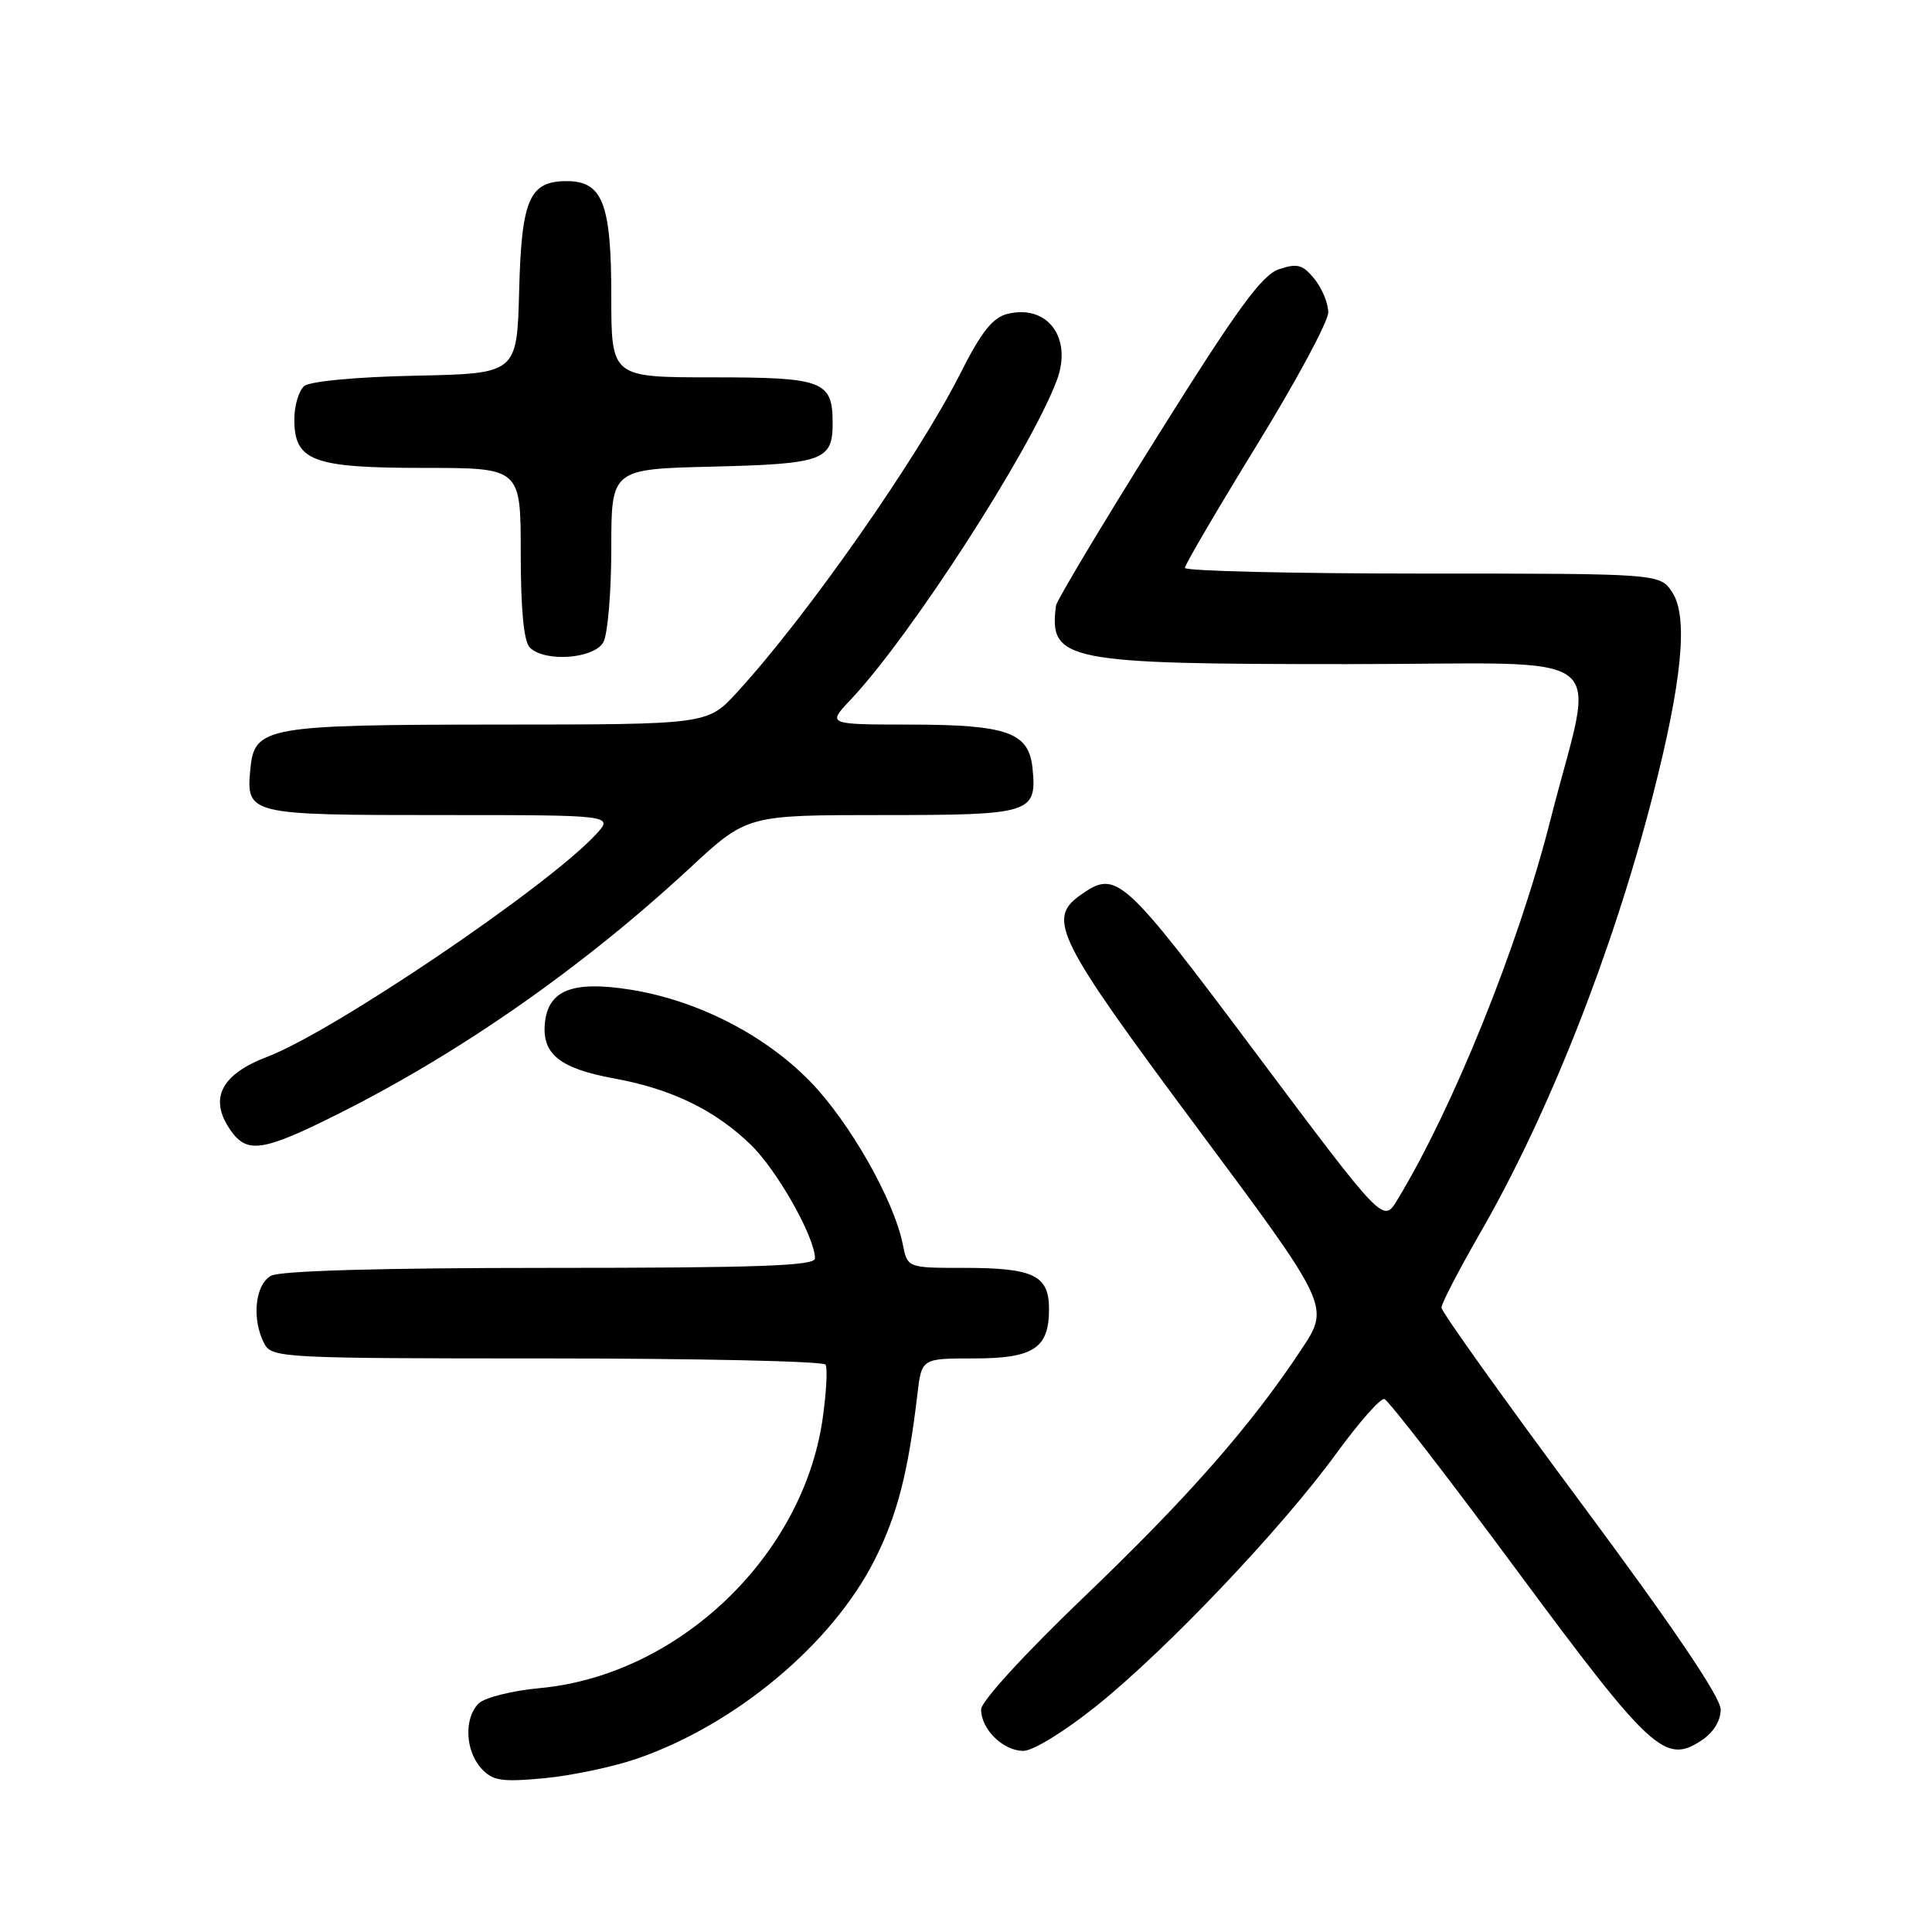 <?xml version="1.0" encoding="UTF-8" standalone="no"?>
<!DOCTYPE svg PUBLIC "-//W3C//DTD SVG 1.1//EN" "http://www.w3.org/Graphics/SVG/1.1/DTD/svg11.dtd" >
<svg xmlns="http://www.w3.org/2000/svg" xmlns:xlink="http://www.w3.org/1999/xlink" version="1.1" viewBox="0 0 256 256">
 <g >
 <path fill="currentColor"
d=" M 84.38 233.04 C 97.46 228.54 110.25 217.85 115.89 206.70 C 118.88 200.78 120.33 195.18 121.56 184.75 C 122.12 180.00 122.12 180.00 128.99 180.00 C 136.96 180.00 139.00 178.67 139.00 173.46 C 139.00 168.98 136.98 168.00 127.69 168.00 C 120.25 168.00 120.25 168.00 119.62 164.87 C 118.45 158.99 112.54 148.62 107.33 143.28 C 101.28 137.08 92.35 132.53 83.50 131.13 C 75.87 129.92 72.63 131.20 72.20 135.56 C 71.80 139.68 74.18 141.58 81.43 142.91 C 89.01 144.30 94.77 147.10 99.50 151.70 C 102.99 155.09 107.97 163.91 107.99 166.75 C 108.00 167.73 100.33 168.00 72.93 168.00 C 50.67 168.00 37.16 168.38 35.93 169.04 C 33.78 170.19 33.32 174.85 35.04 178.07 C 36.03 179.92 37.51 180.00 72.48 180.00 C 92.50 180.00 109.11 180.37 109.39 180.82 C 109.67 181.27 109.50 184.48 109.01 187.94 C 106.43 206.19 89.91 221.96 71.57 223.68 C 67.87 224.02 64.20 224.94 63.42 225.72 C 61.47 227.67 61.64 231.94 63.75 234.29 C 65.27 235.97 66.37 236.15 72.06 235.63 C 75.67 235.29 81.22 234.13 84.38 233.04 Z  M 145.39 225.96 C 154.69 218.48 169.86 202.50 177.07 192.59 C 180.06 188.49 182.92 185.24 183.43 185.38 C 183.95 185.51 191.84 195.71 200.97 208.05 C 218.74 232.05 220.62 233.79 225.42 230.64 C 227.03 229.59 228.00 228.03 228.00 226.51 C 228.00 224.90 221.66 215.53 209.50 199.16 C 199.32 185.46 191.00 173.81 191.00 173.27 C 191.00 172.73 193.31 168.28 196.12 163.39 C 205.17 147.70 213.67 126.16 218.98 105.50 C 222.89 90.29 223.72 81.75 221.59 78.50 C 219.95 76.00 219.95 76.00 188.48 76.00 C 171.16 76.00 157.00 75.66 157.00 75.25 C 157.01 74.84 161.28 67.54 166.50 59.04 C 171.73 50.54 176.00 42.60 176.00 41.40 C 176.00 40.20 175.18 38.21 174.18 36.97 C 172.63 35.06 171.91 34.86 169.49 35.67 C 167.19 36.44 164.00 40.83 153.35 57.83 C 146.05 69.49 140.01 79.58 139.92 80.26 C 138.98 87.58 141.09 88.00 178.51 88.00 C 214.87 88.00 211.35 85.29 205.42 108.72 C 201.22 125.31 192.53 146.86 185.13 159.03 C 183.28 162.07 183.28 162.07 166.41 139.54 C 148.74 115.94 147.96 115.24 143.22 118.56 C 138.66 121.75 139.94 124.31 158.61 149.41 C 176.23 173.09 176.23 173.09 172.45 178.79 C 165.76 188.92 157.37 198.47 143.53 211.71 C 135.77 219.15 130.00 225.45 130.00 226.51 C 130.00 229.13 132.92 232.00 135.60 232.00 C 136.90 232.00 141.12 229.39 145.39 225.96 Z  M 45.05 147.48 C 61.22 139.35 77.33 128.07 91.43 115.00 C 98.98 108.00 98.98 108.00 116.87 108.00 C 136.67 108.00 137.39 107.78 136.82 101.84 C 136.35 97.04 133.53 96.03 120.55 96.01 C 109.61 96.00 109.61 96.00 112.68 92.75 C 120.59 84.39 136.43 59.88 140.01 50.46 C 142.17 44.80 138.81 40.26 133.47 41.60 C 131.54 42.08 130.02 44.00 127.31 49.37 C 121.66 60.60 106.92 81.66 97.65 91.75 C 93.75 96.00 93.75 96.00 66.12 96.01 C 35.25 96.03 33.72 96.30 33.18 101.84 C 32.59 107.94 32.85 108.00 58.30 108.00 C 81.35 108.00 81.35 108.00 78.92 110.61 C 72.44 117.57 44.13 136.72 35.41 140.03 C 29.25 142.38 27.64 145.61 30.56 149.78 C 32.76 152.93 34.86 152.60 45.05 147.48 Z  M 79.96 85.07 C 80.53 84.00 81.00 78.41 81.00 72.64 C 81.00 62.15 81.00 62.15 94.45 61.83 C 109.06 61.47 110.33 61.01 110.33 56.09 C 110.33 50.46 109.12 50.00 94.38 50.00 C 81.00 50.00 81.00 50.00 81.00 39.22 C 81.00 26.98 79.85 24.00 75.10 24.00 C 70.14 24.00 69.10 26.39 68.79 38.54 C 68.50 49.50 68.50 49.50 55.07 49.78 C 47.25 49.94 41.08 50.52 40.32 51.15 C 39.59 51.75 39.00 53.74 39.00 55.57 C 39.00 61.10 41.42 62.00 56.22 62.00 C 69.00 62.00 69.00 62.00 69.00 73.30 C 69.00 80.76 69.41 85.01 70.20 85.80 C 72.19 87.79 78.77 87.30 79.96 85.07 Z "/>
</g>
</svg>